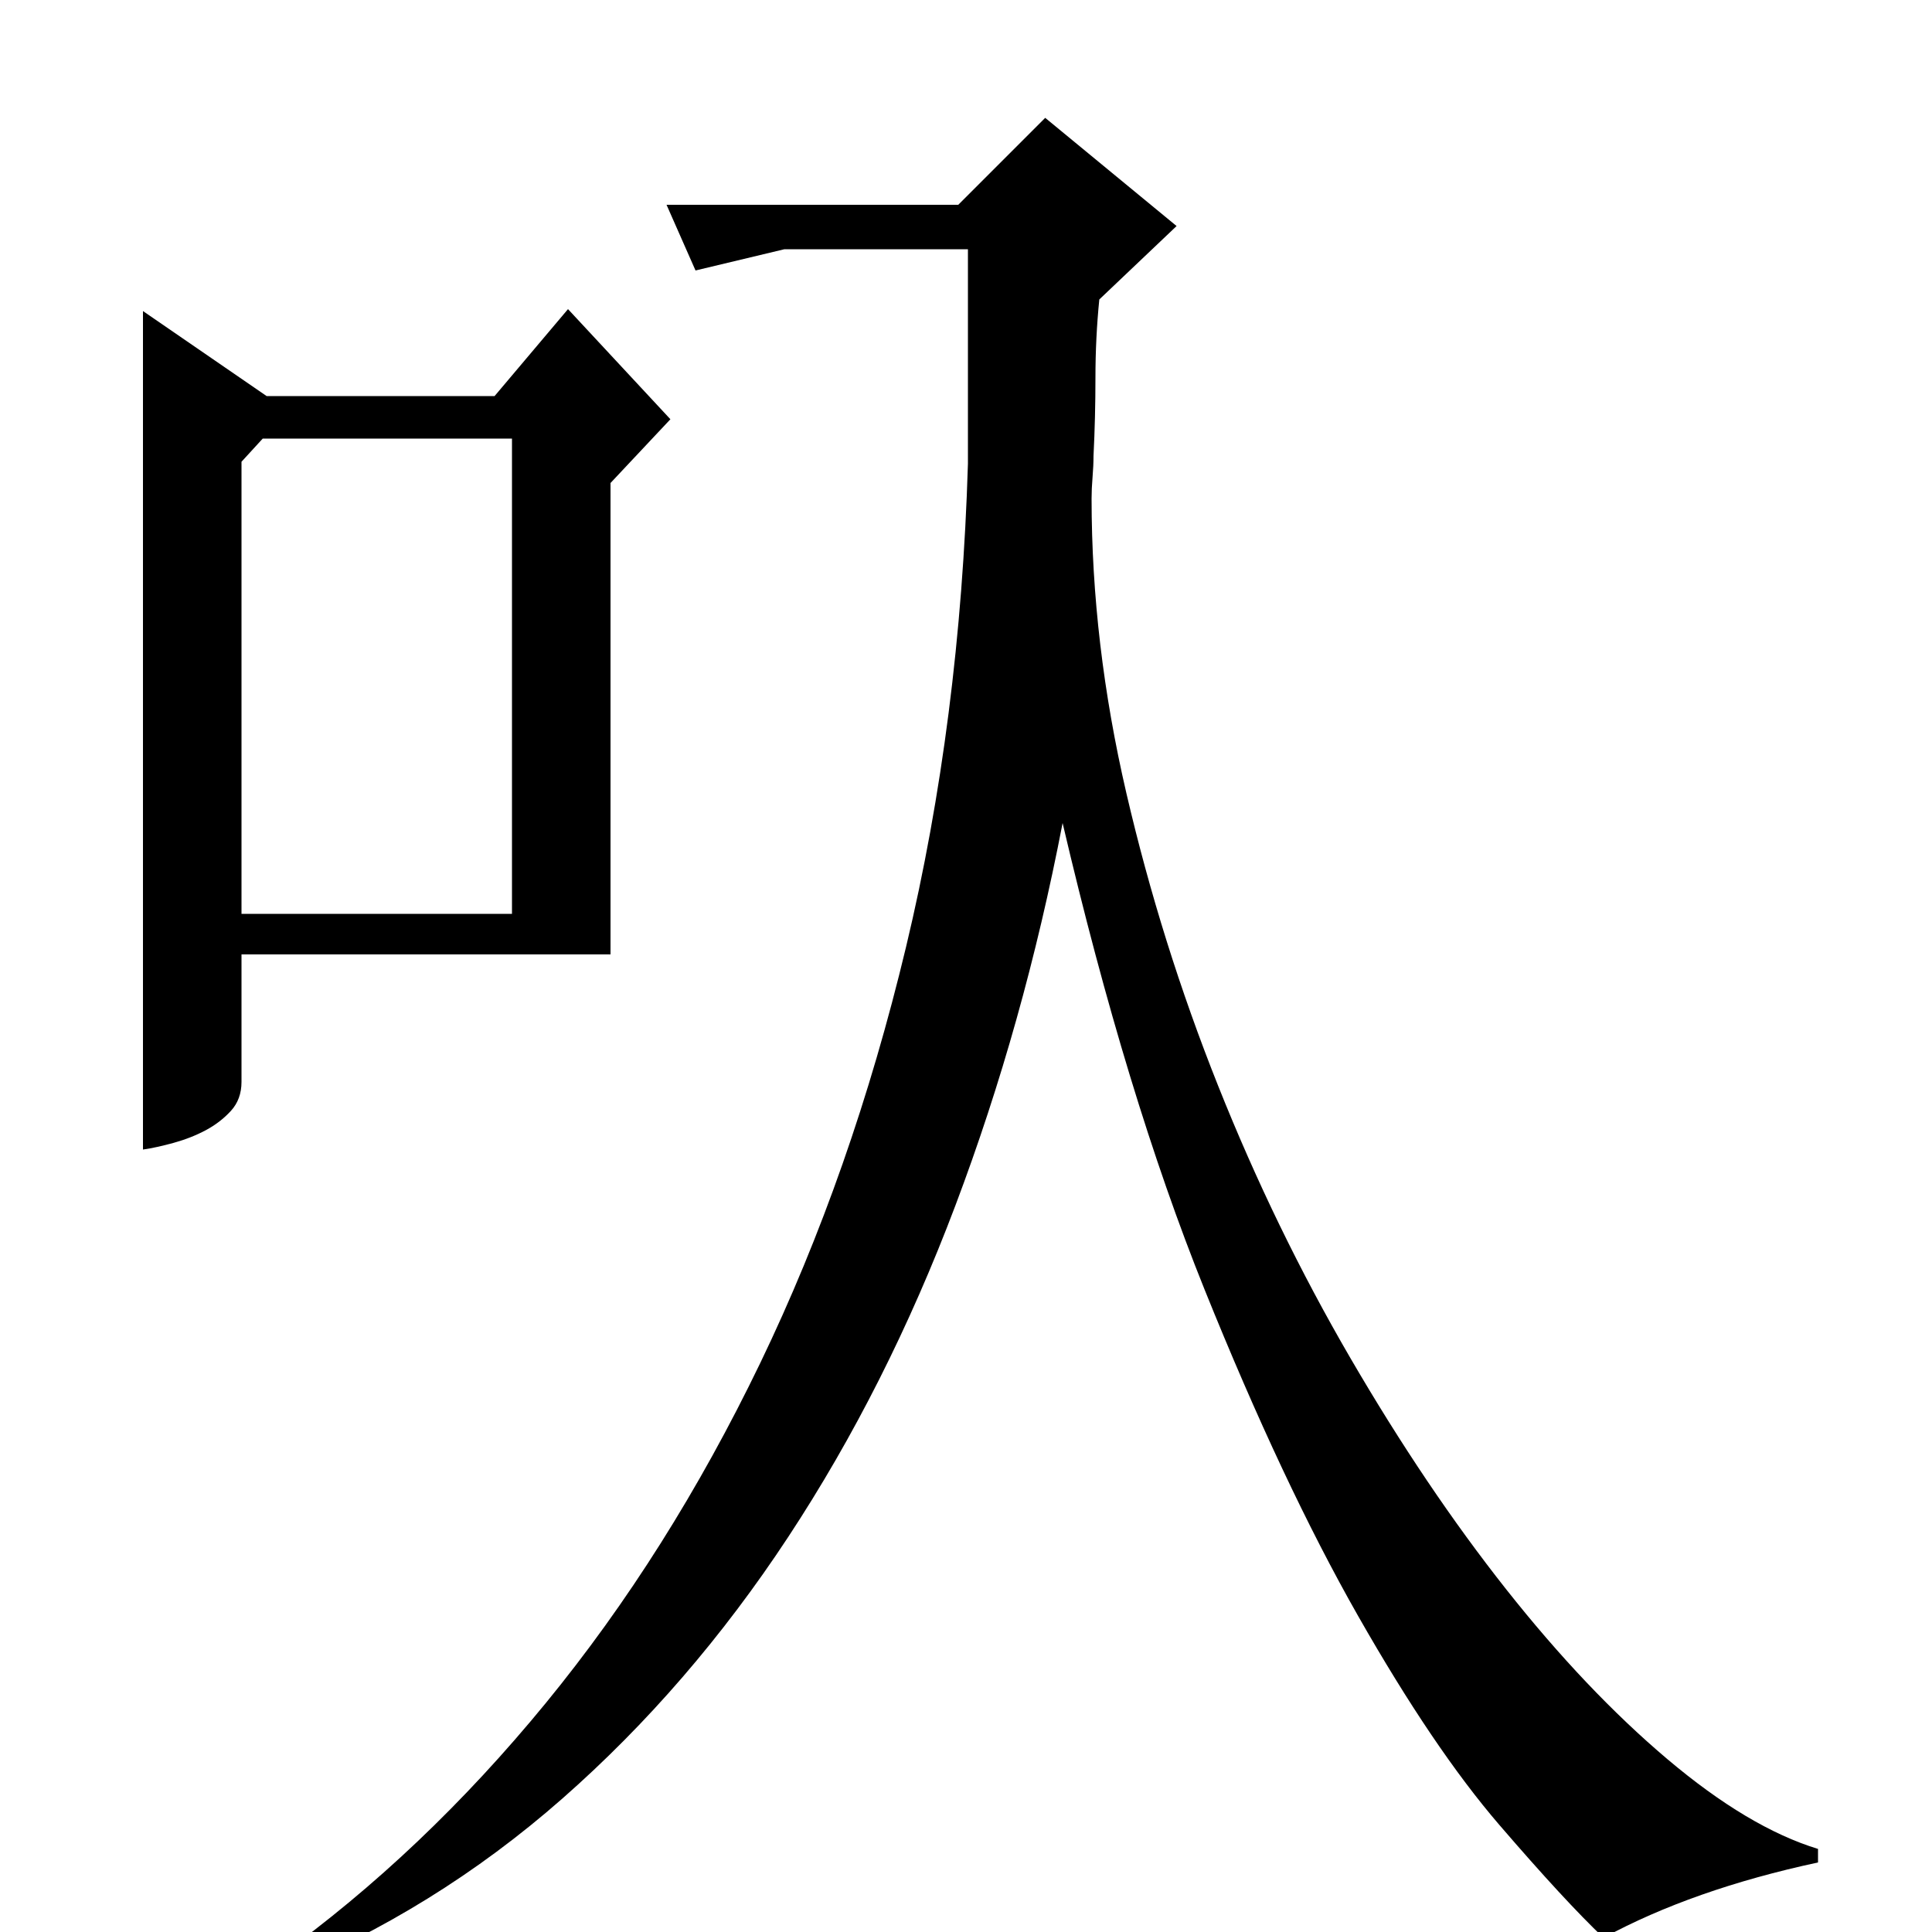 <?xml version="1.0" standalone="no"?>
<!DOCTYPE svg PUBLIC "-//W3C//DTD SVG 1.1//EN" "http://www.w3.org/Graphics/SVG/1.1/DTD/svg11.dtd" >
<svg xmlns="http://www.w3.org/2000/svg" xmlns:xlink="http://www.w3.org/1999/xlink" version="1.1" viewBox="0 -200 1000 1000">
  <g transform="matrix(1 0 0 -1 0 800)">
   <path fill="currentColor"
d="M550 574q-20 -104 -55.5 -198t-86.5 -171.5t-117 -135.5t-147 -91v9q75 54 138.5 131.5t111 176t75.5 215.5t32 250v111h-95l-46 -11l-15 34h151l45 45l68 -56l-40 -38q-2 -20 -2 -40.5t-1 -40.5q0 -5 -0.5 -11t-0.5 -11q0 -75 18 -152.5t47.5 -151.5t68.5 -141
t80.5 -119.5t83.5 -88t78 -46.5v-7q-65 -14 -111 -39q-20 19 -54 58.5t-73 108t-79.5 169t-73.5 241.5zM138 795h118l38 45l53 -57l-31 -33v-244h-191v-66q0 -9 -5.5 -15t-13 -10t-16.5 -6.5t-16 -3.5v434zM125 761v-234h140v246h-129z" />
  </g>

</svg>
